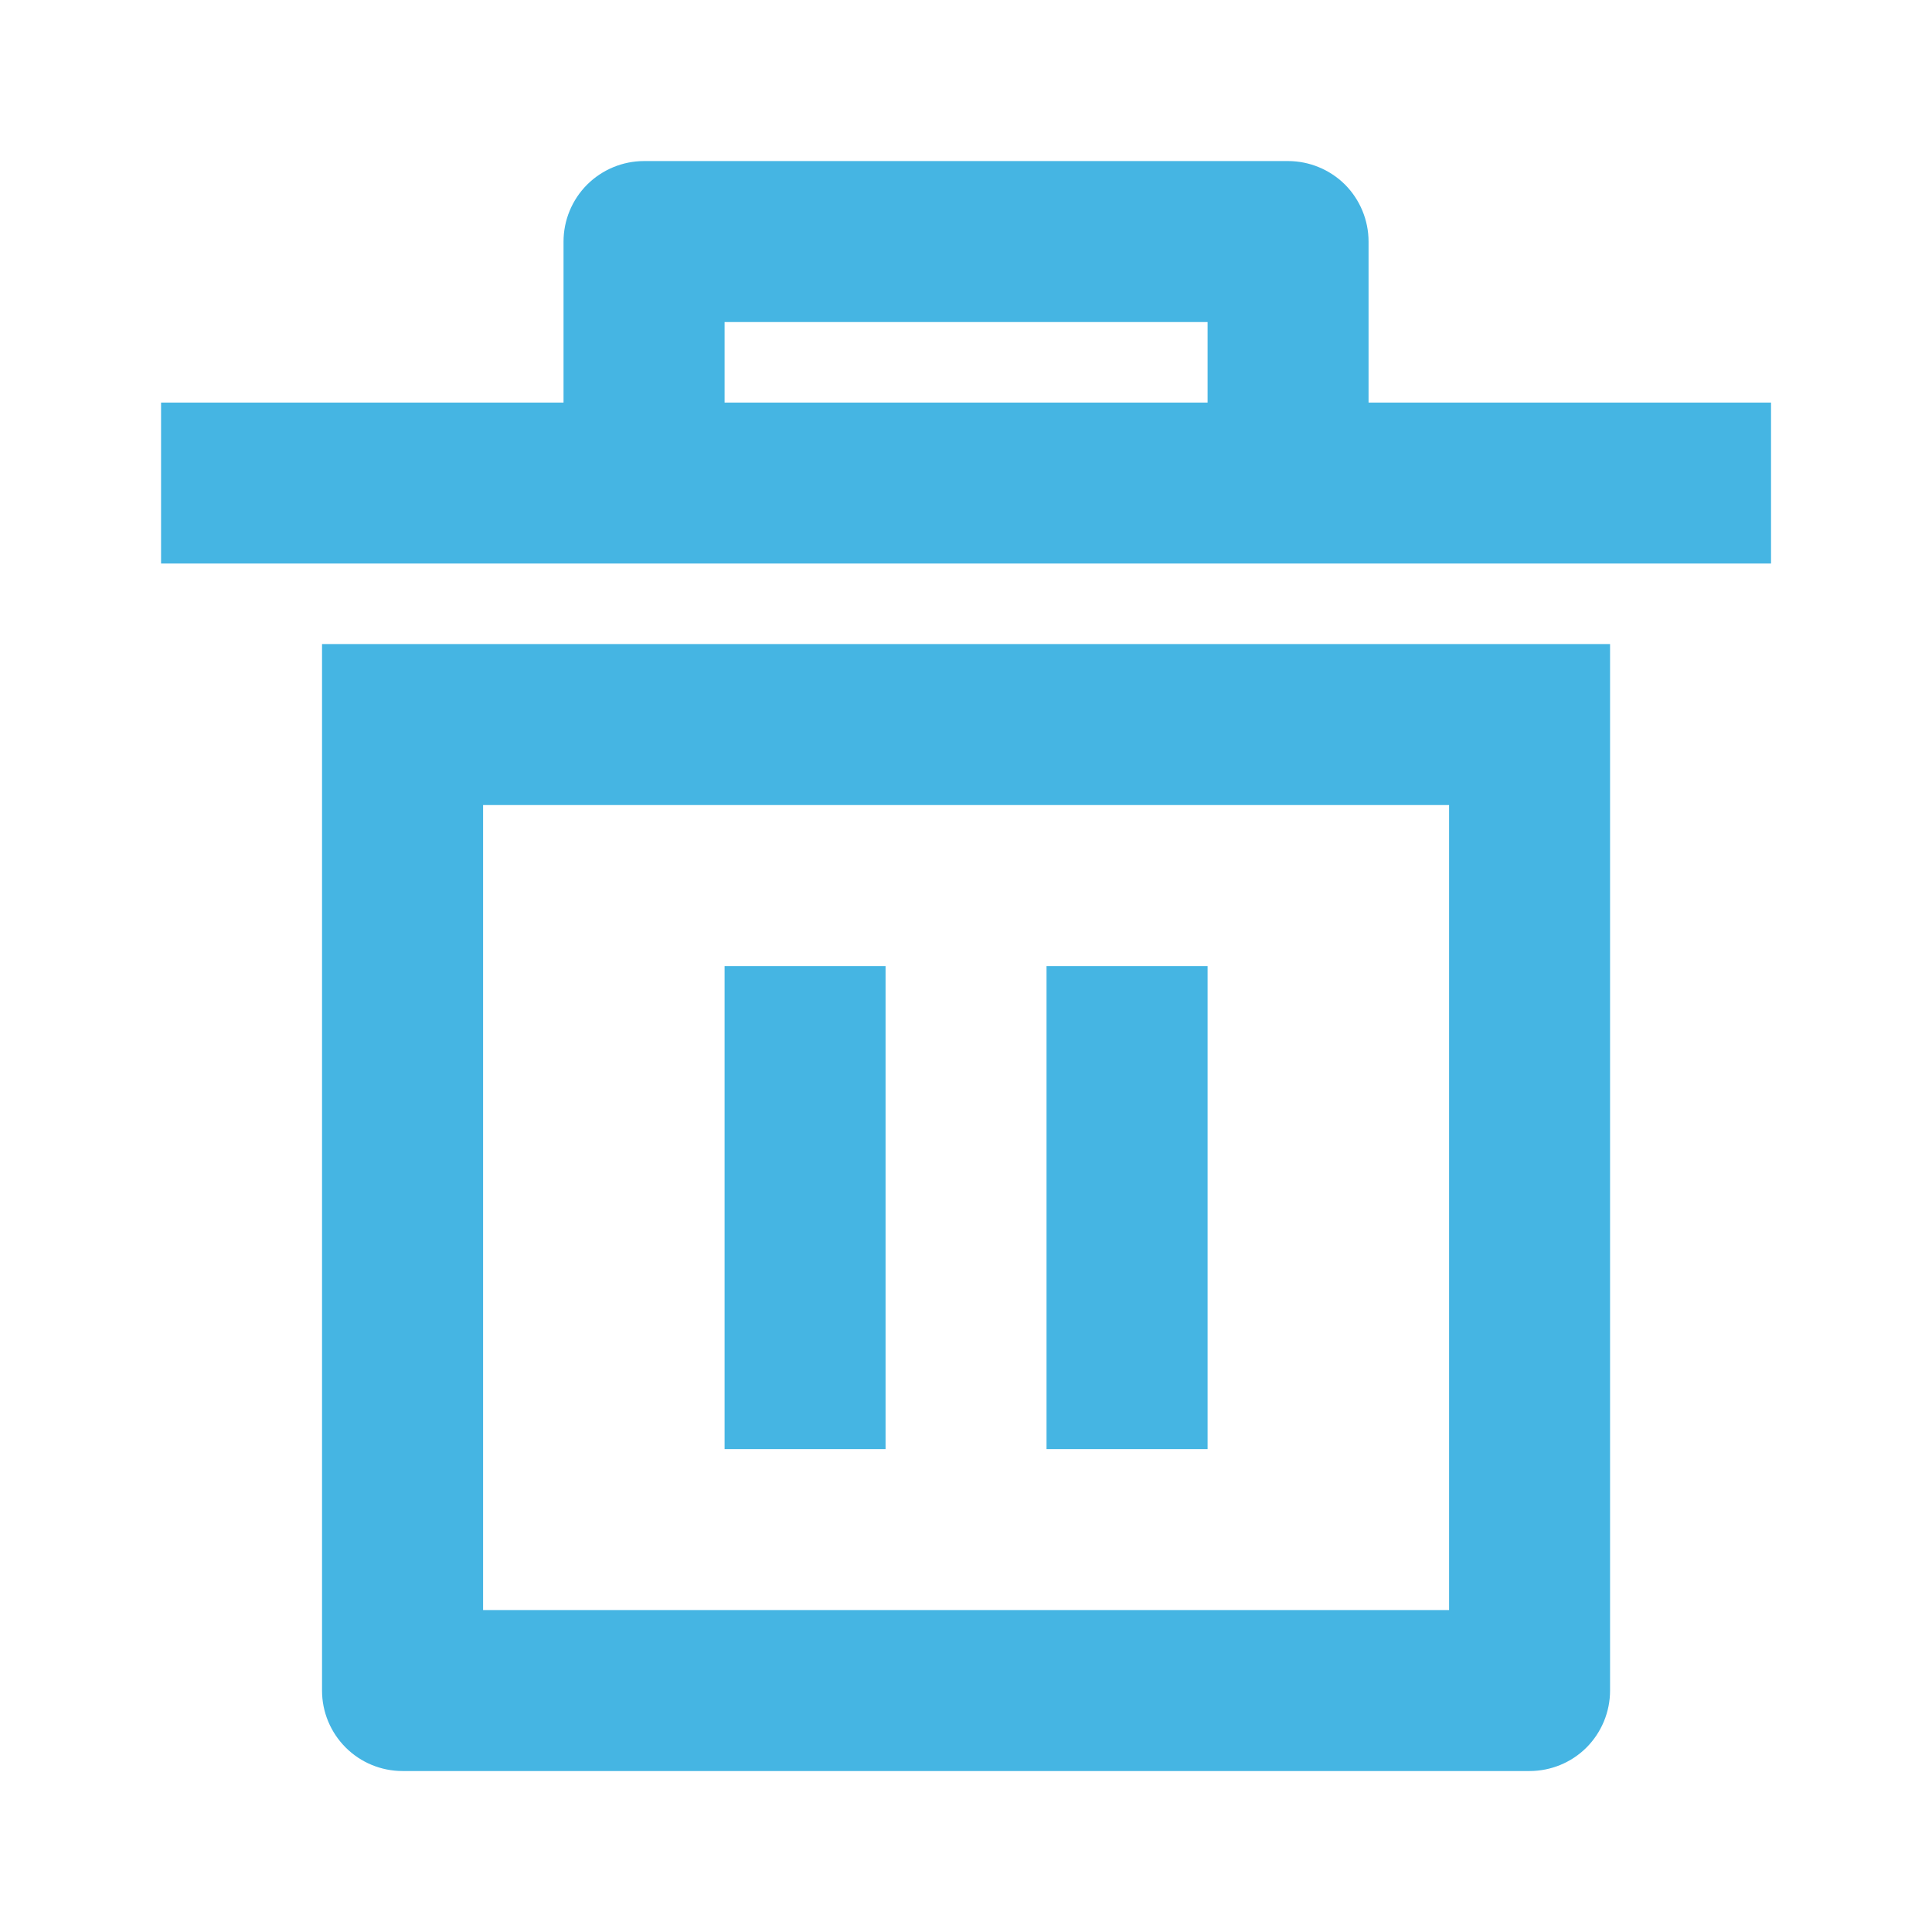 <svg width="22" height="22" viewBox="0 0 22 22" fill="none" xmlns="http://www.w3.org/2000/svg">
<path d="M3.667 7.334H18.334V19.251C18.334 19.494 18.237 19.727 18.066 19.899C17.894 20.071 17.66 20.167 17.417 20.167H4.584C4.341 20.167 4.108 20.071 3.936 19.899C3.764 19.727 3.667 19.494 3.667 19.251V7.334ZM5.501 9.167V18.334H16.501V9.167H5.501ZM8.251 11.001H10.084V16.501H8.251V11.001ZM11.917 11.001H13.751V16.501H11.917V11.001ZM6.417 4.584V2.751C6.417 2.508 6.514 2.274 6.686 2.102C6.858 1.931 7.091 1.834 7.334 1.834H14.667C14.91 1.834 15.144 1.931 15.316 2.102C15.487 2.274 15.584 2.508 15.584 2.751V4.584H20.167V6.417H1.834V4.584H6.417ZM8.251 3.667V4.584H13.751V3.667H8.251Z" fill="#45B5E3"/>
</svg>
